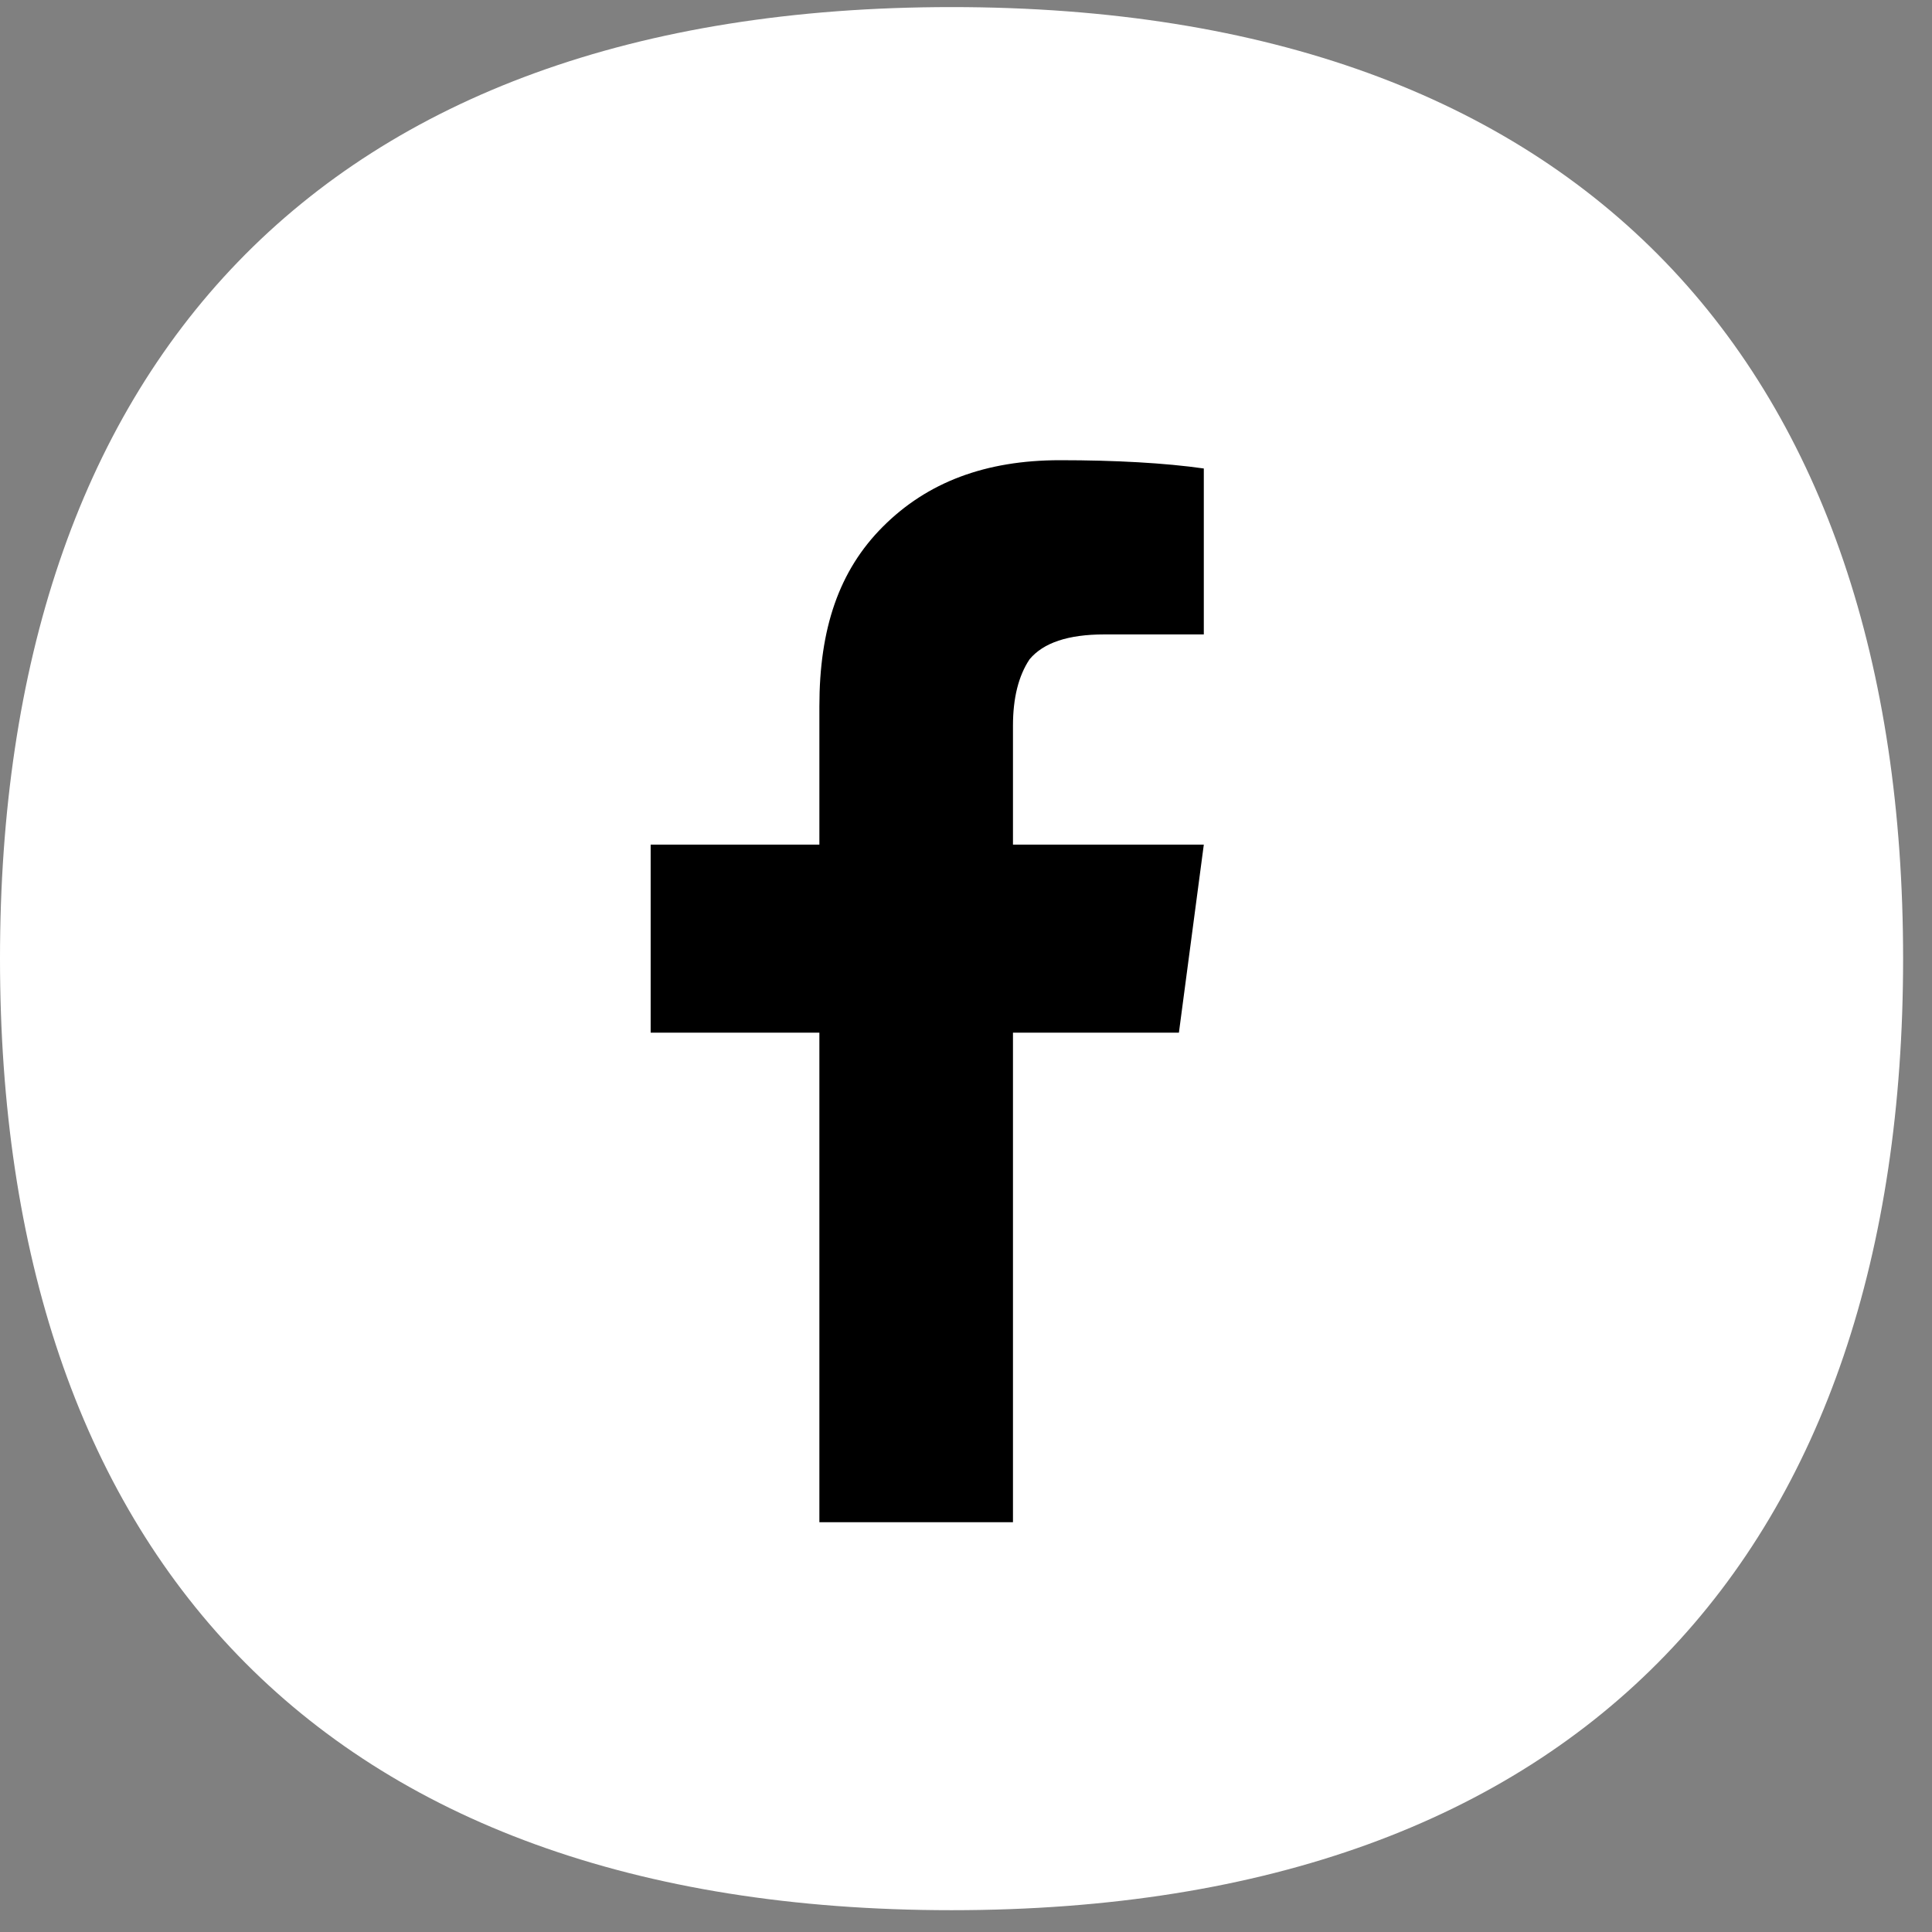 <svg width="45" height="45" viewBox="0 0 45 45" fill="none" xmlns="http://www.w3.org/2000/svg">
<rect x="0" y="0" width="45" height="45" fill="#808080" stroke="none"/>
<path d="M22.164 44.492C7.388 44.492 0 36.049 0 22.329C0 8.608 7.388 0.165 22.164 0.165C36.94 0.165 44.327 8.608 44.327 22.329C44.327 36.049 36.94 44.492 22.164 44.492Z" fill="white"/>
<path d="M19.085 24.053V35.455H23.594V24.053H27.459L28.039 19.673H23.594V16.903C23.594 16.259 23.723 15.743 23.98 15.357C24.302 14.97 24.882 14.777 25.72 14.777H28.039V10.912C27.137 10.783 25.977 10.719 24.689 10.719C22.95 10.719 21.597 11.234 20.566 12.265C19.536 13.295 19.085 14.648 19.085 16.452V19.673H15.155V24.053H19.085Z" fill="black"/>
</svg>
